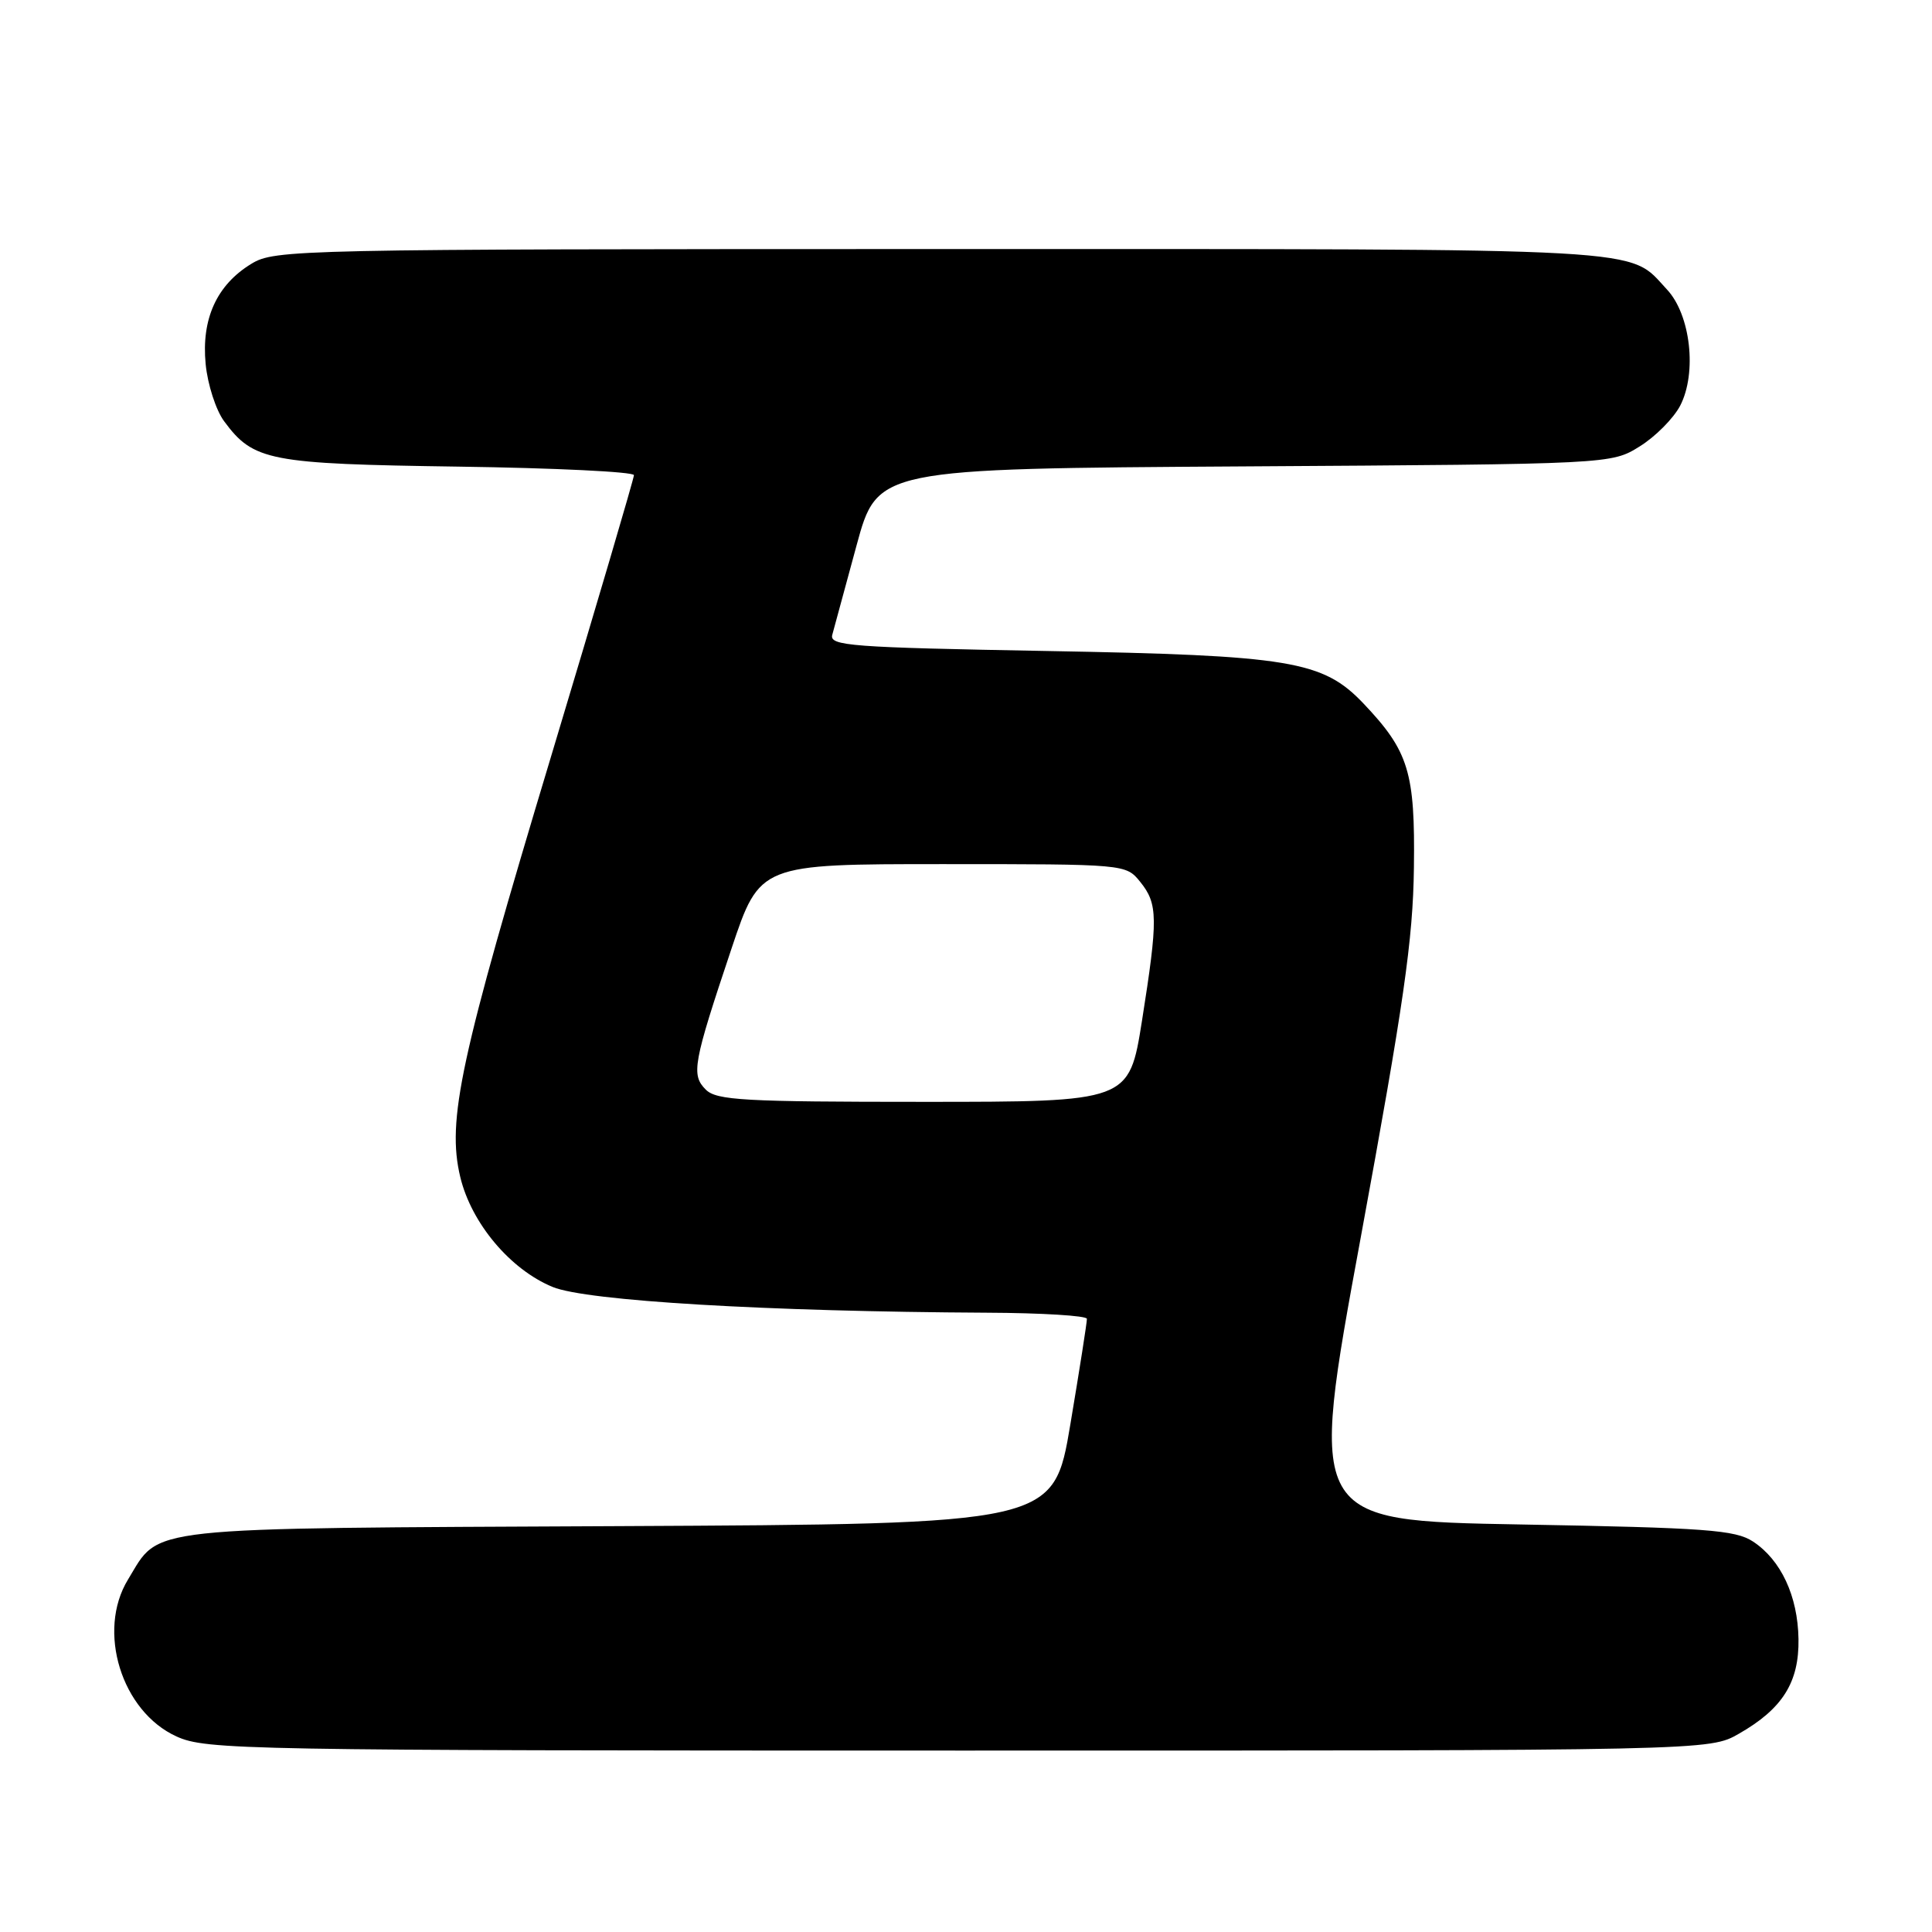 <?xml version="1.0" encoding="UTF-8" standalone="no"?>
<!DOCTYPE svg PUBLIC "-//W3C//DTD SVG 1.1//EN" "http://www.w3.org/Graphics/SVG/1.1/DTD/svg11.dtd" >
<svg xmlns="http://www.w3.org/2000/svg" xmlns:xlink="http://www.w3.org/1999/xlink" version="1.1" viewBox="0 0 256 256">
 <g >
 <path fill="currentColor"
d=" M 230.41 229.73 C 236.19 226.43 238.40 222.92 238.31 217.18 C 238.22 211.48 235.99 206.70 232.28 204.26 C 229.93 202.72 226.09 202.44 201.49 202.00 C 173.39 201.50 173.39 201.50 180.30 164.00 C 186.01 132.96 187.23 124.52 187.35 115.00 C 187.52 102.31 186.67 99.54 180.67 93.22 C 175.28 87.55 170.98 86.84 138.67 86.26 C 112.71 85.79 109.88 85.58 110.28 84.12 C 110.53 83.23 111.97 77.91 113.49 72.30 C 116.26 62.10 116.26 62.10 164.88 61.80 C 213.50 61.50 213.50 61.50 217.27 59.15 C 219.35 57.86 221.76 55.43 222.64 53.74 C 224.88 49.39 224.01 41.71 220.89 38.37 C 215.63 32.74 220.34 33.00 124.80 33.00 C 38.99 33.01 36.41 33.06 33.30 34.96 C 28.72 37.75 26.67 42.25 27.25 48.24 C 27.51 50.94 28.61 54.35 29.70 55.82 C 33.59 61.08 35.61 61.47 60.75 61.83 C 73.54 62.01 84.00 62.52 84.00 62.96 C 84.00 63.39 79.07 80.12 73.05 100.13 C 60.93 140.36 59.19 148.44 60.99 155.97 C 62.46 162.08 67.60 168.21 73.23 170.53 C 77.70 172.38 101.62 173.79 130.75 173.94 C 138.04 173.97 144.01 174.34 144.02 174.75 C 144.04 175.16 143.05 181.45 141.83 188.72 C 139.61 201.94 139.61 201.94 82.01 202.22 C 18.00 202.53 21.31 202.17 16.96 209.30 C 12.80 216.12 16.10 226.78 23.39 230.09 C 27.31 231.87 32.05 231.96 127.00 231.96 C 226.50 231.97 226.50 231.97 230.41 229.73 Z  M 93.52 144.38 C 91.56 142.42 91.83 140.92 96.93 125.69 C 100.68 114.50 100.68 114.50 124.93 114.50 C 149.18 114.50 149.18 114.50 151.09 116.86 C 153.44 119.77 153.46 121.70 151.32 135.25 C 149.61 146.00 149.61 146.00 122.38 146.00 C 98.58 146.00 94.94 145.80 93.52 144.38 Z "/>
</g>
</svg>